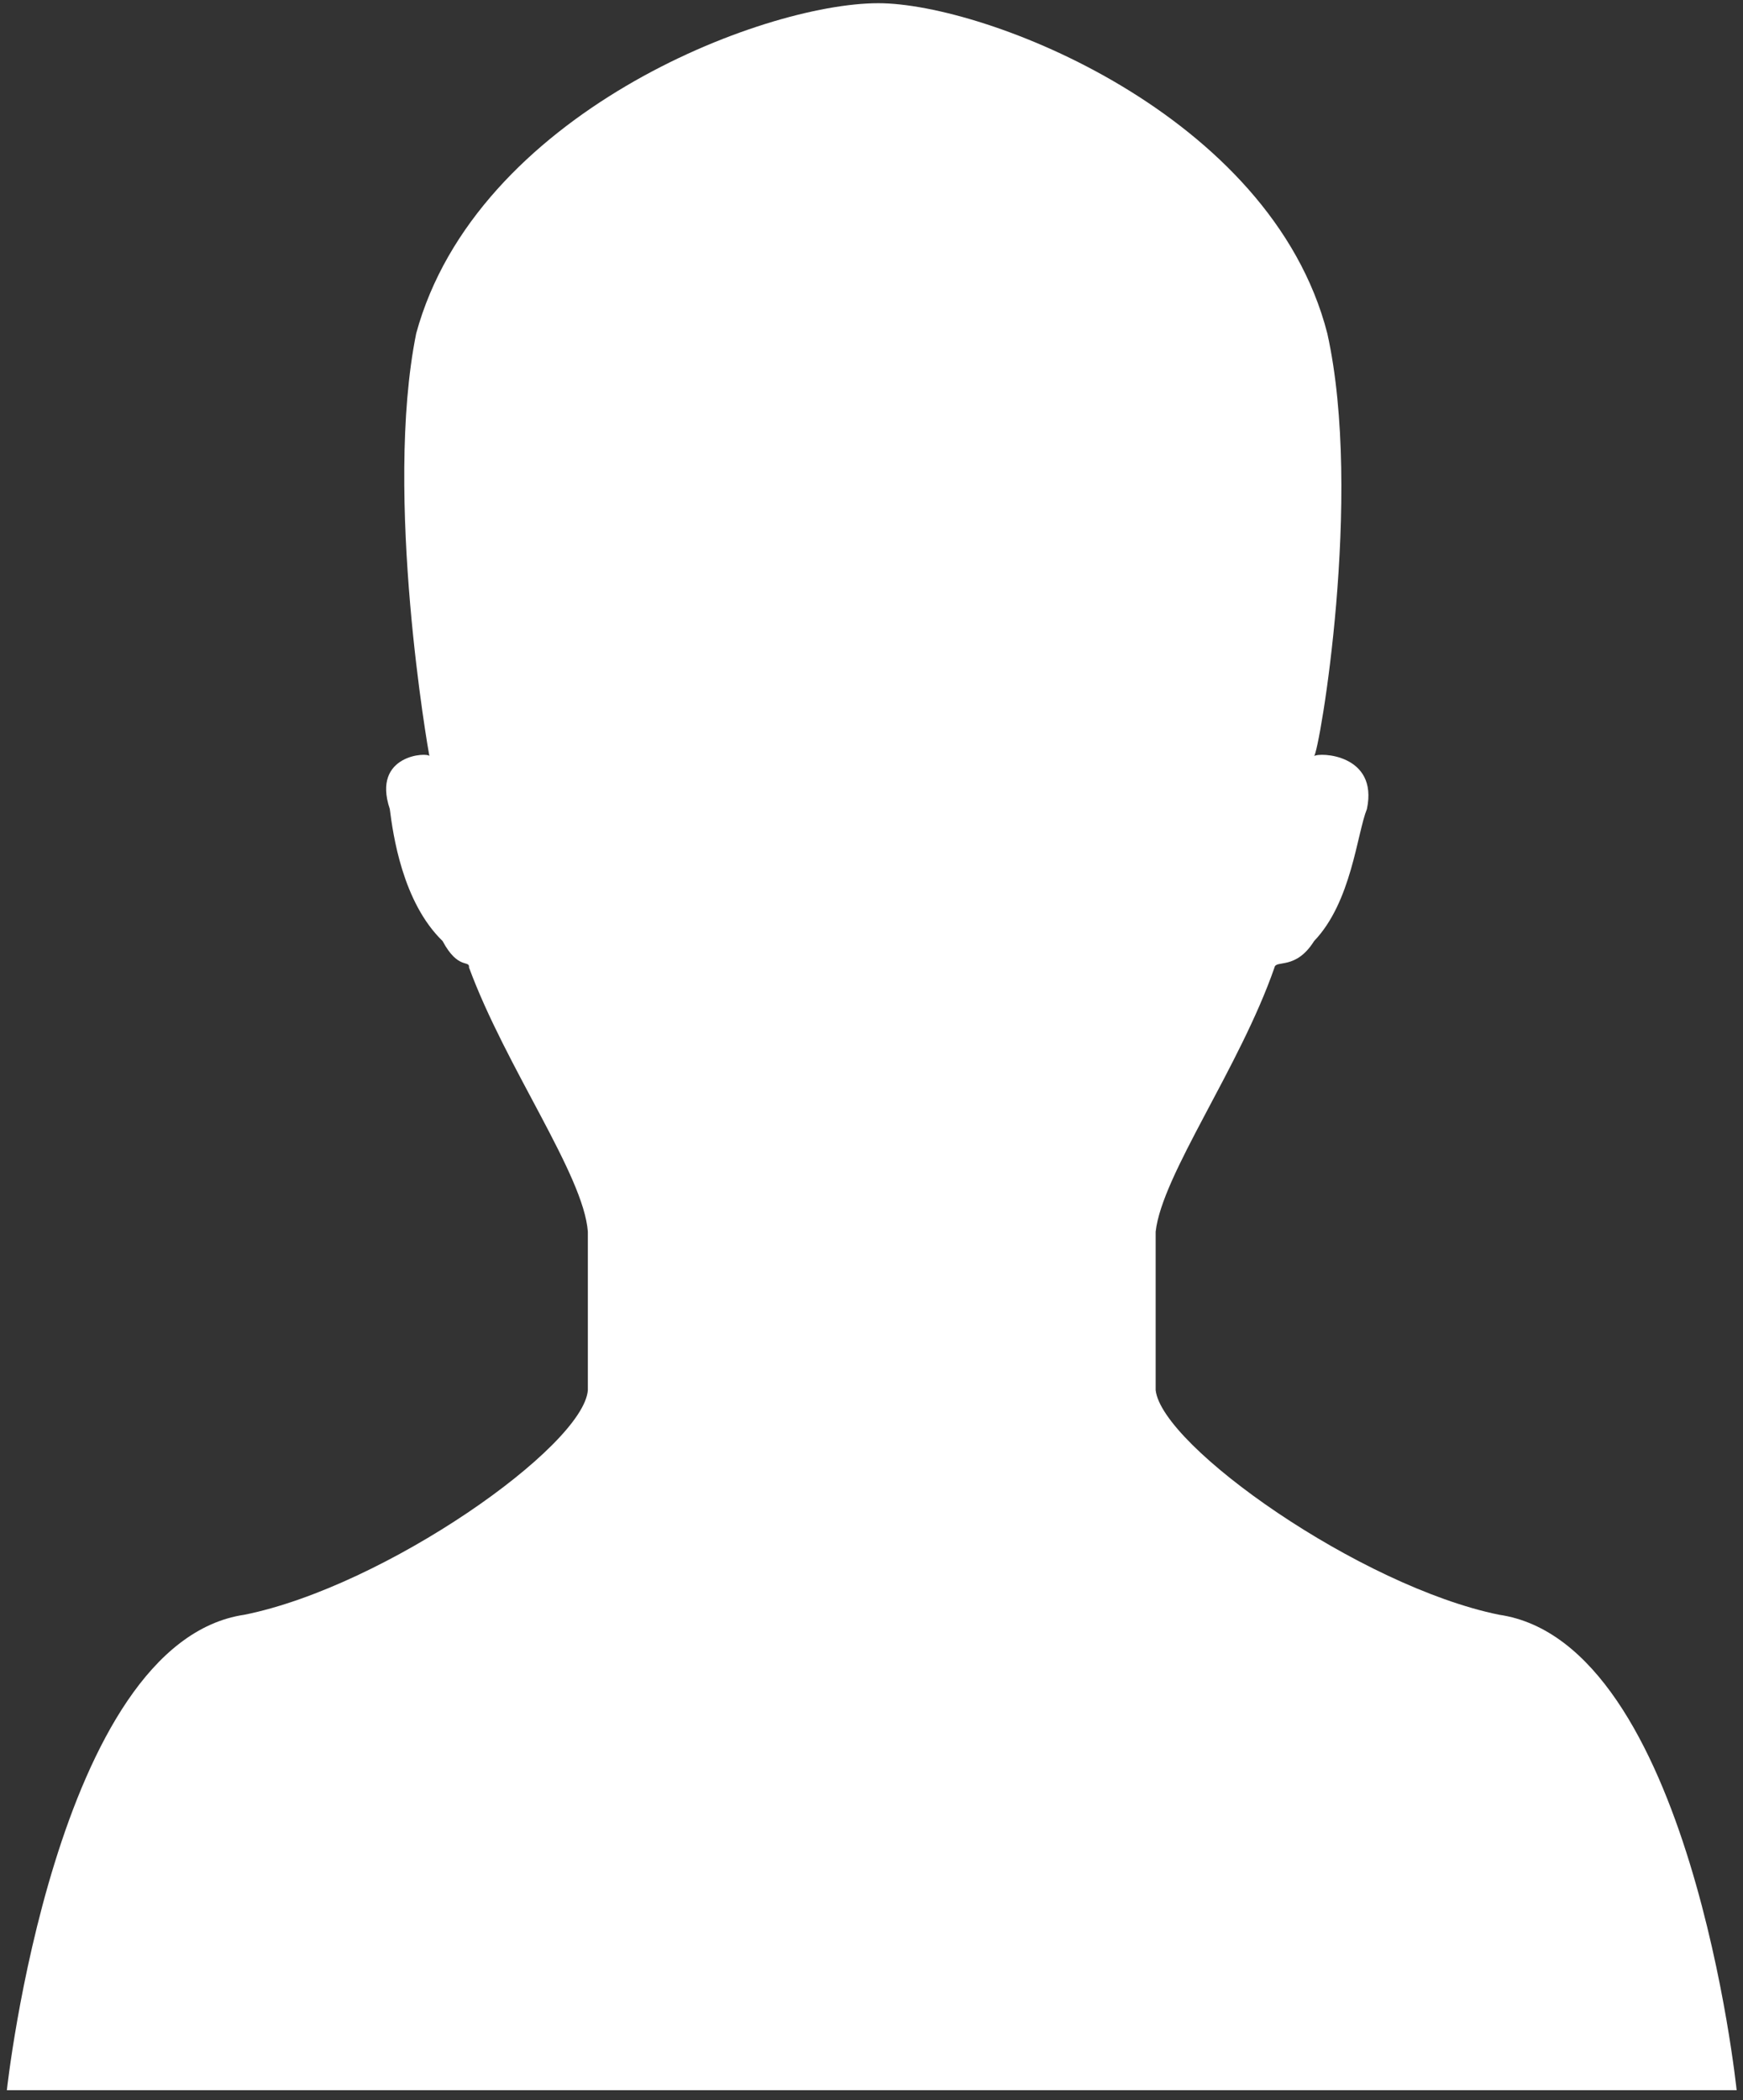 <?xml version="1.0" encoding="UTF-8" standalone="no"?>
<svg width="132px" height="159px" viewBox="0 0 132 159" version="1.1" xmlns="http://www.w3.org/2000/svg" xmlns:xlink="http://www.w3.org/1999/xlink">
    <rect x="0" y="0" width="132" height="159" fill="#333333" stroke="none"/>
    <!-- Generator: Sketch 3.6.1 (26313) - http://www.bohemiancoding.com/sketch -->
    <title>iic-man-white</title>
    <desc>Created with Sketch.</desc>
    <defs></defs>
    <g id="Page-1" stroke="none" stroke-width="1" fill="none" fill-rule="evenodd">
        <path d="M87.519,105.243 L87.519,93.243 C88.002,88.934 93.885,80.822 96.519,73.243 C96.622,72.648 98.13,73.458 99.519,71.243 C102.355,68.282 102.761,63.127 103.519,61.243 C104.398,57.087 99.906,56.937 99.519,57.243 C99.906,56.937 103.253,37.555 100.519,25.243 C96.259,8.643 74.613,0.243 66.519,0.243 C57.661,0.243 36.047,8.643 31.519,25.243 C29.032,37.555 32.454,56.937 32.519,57.243 C32.454,56.937 28.123,57.087 29.519,61.243 C29.759,63.128 30.465,68.282 33.519,71.243 C34.7,73.458 35.576,72.648 35.519,73.243 C38.314,80.823 44.197,88.934 44.519,93.243 L44.519,105.243 C44.197,109.49 29.192,120.088 18.519,122.243 C4.177,124.346 0.519,158.243 0.519,158.243 L131.519,158.243 C131.519,158.243 128.022,124.346 113.519,122.243 C102.996,120.088 88.002,109.49 87.519,105.243 Z" id="iic-man-white" fill="#FFFFFF"></path>
    </g>
</svg>